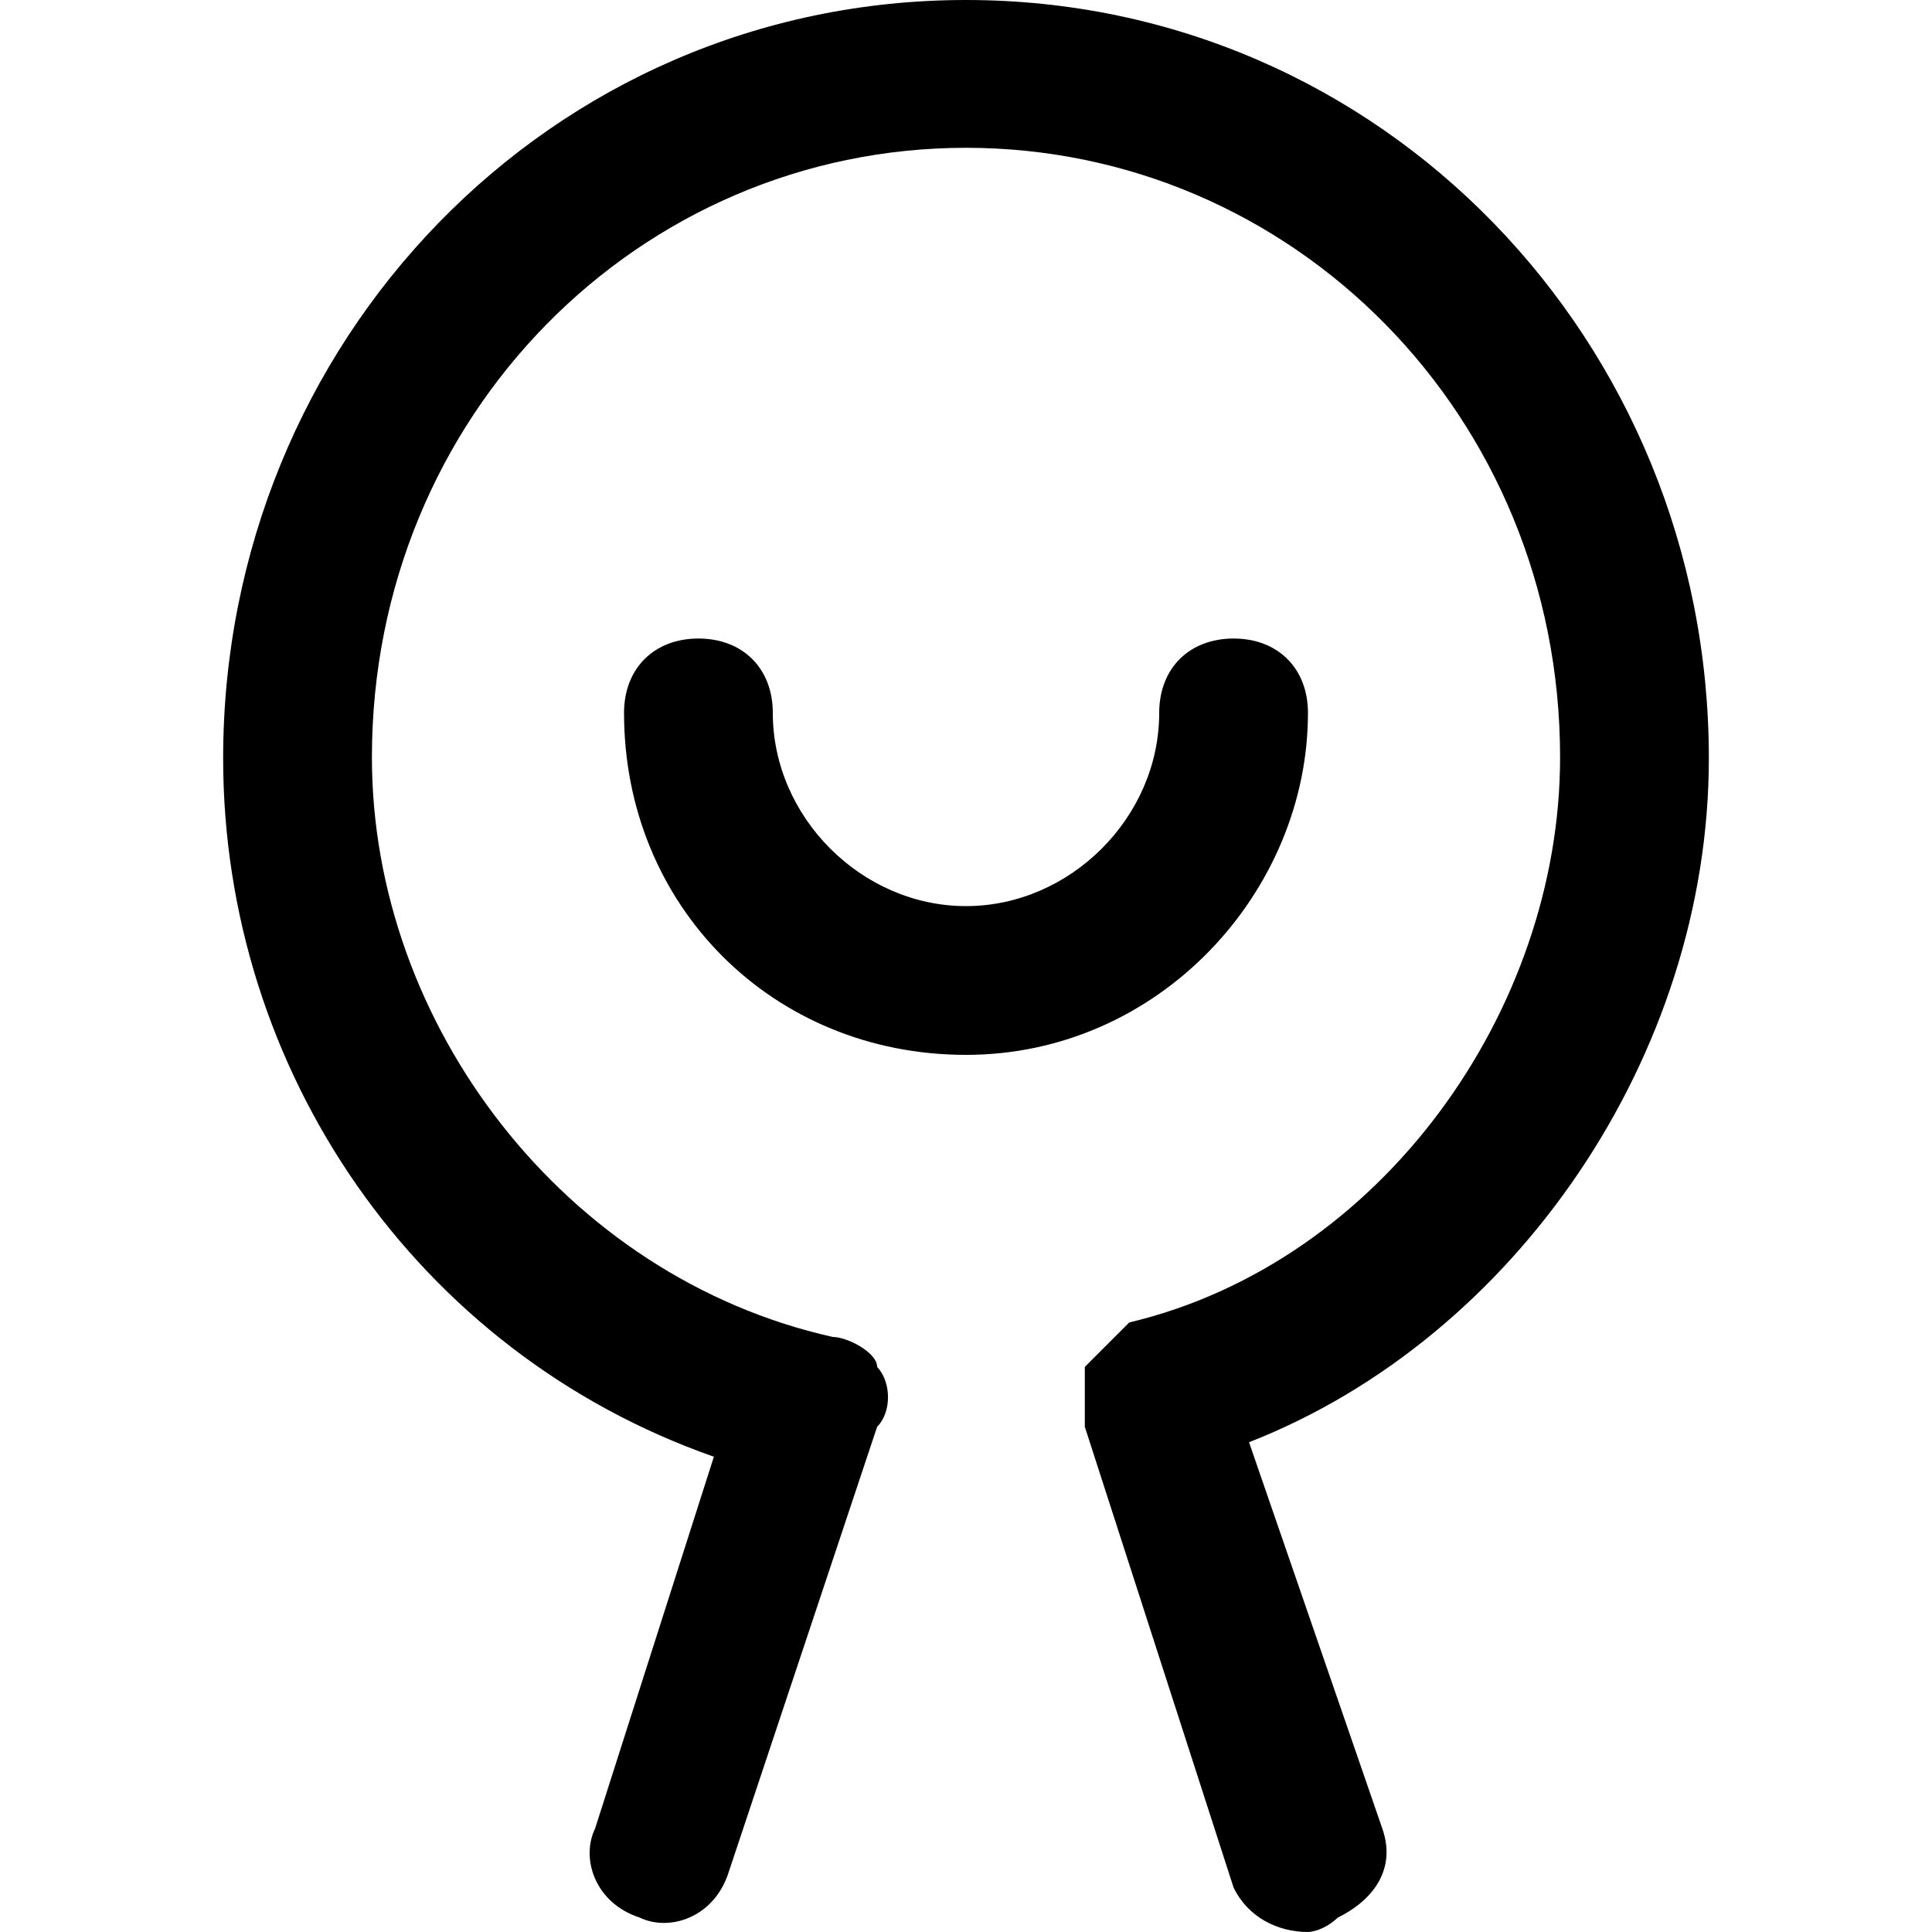 <svg t="1590462825047" class="icon" viewBox="0 0 1024 1024" version="1.1" xmlns="http://www.w3.org/2000/svg" p-id="37737" width="128" height="128"><path d="M905.728 401.92C905.728 181.248 732.672 0 512 0S118.272 181.248 118.272 401.92c0 165.376 102.4 314.88 260.096 370.176l-62.976 197.12c-7.68 15.872 0 39.424 23.552 47.104 15.872 7.68 39.424 0 47.104-23.552l78.848-236.544c7.68-7.68 7.68-23.552 0-31.744 0-7.68-15.872-15.872-23.552-15.872-141.824-31.744-244.224-165.376-244.224-307.2 0-181.248 141.824-323.072 314.88-323.072s314.88 141.824 314.88 323.072c0 134.144-94.72 267.776-228.352 299.52l-23.552 23.552v31.744l78.848 244.224c7.68 15.872 23.552 23.552 39.424 23.552 0 0 7.68 0 15.872-7.68 15.872-7.68 31.744-23.552 23.552-47.104l-70.656-204.8c141.312-55.296 243.712-205.312 243.712-362.496z" p-id="37738"></path><path d="M693.248 377.856c0-23.552-15.872-39.424-39.424-39.424s-39.424 15.872-39.424 39.424c0 55.296-47.104 102.4-102.4 102.4s-102.4-47.104-102.4-102.4c0-23.552-15.872-39.424-39.424-39.424s-39.424 15.872-39.424 39.424c0 102.4 78.848 181.248 181.248 181.248s181.248-86.528 181.248-181.248z" p-id="37739"></path></svg>
